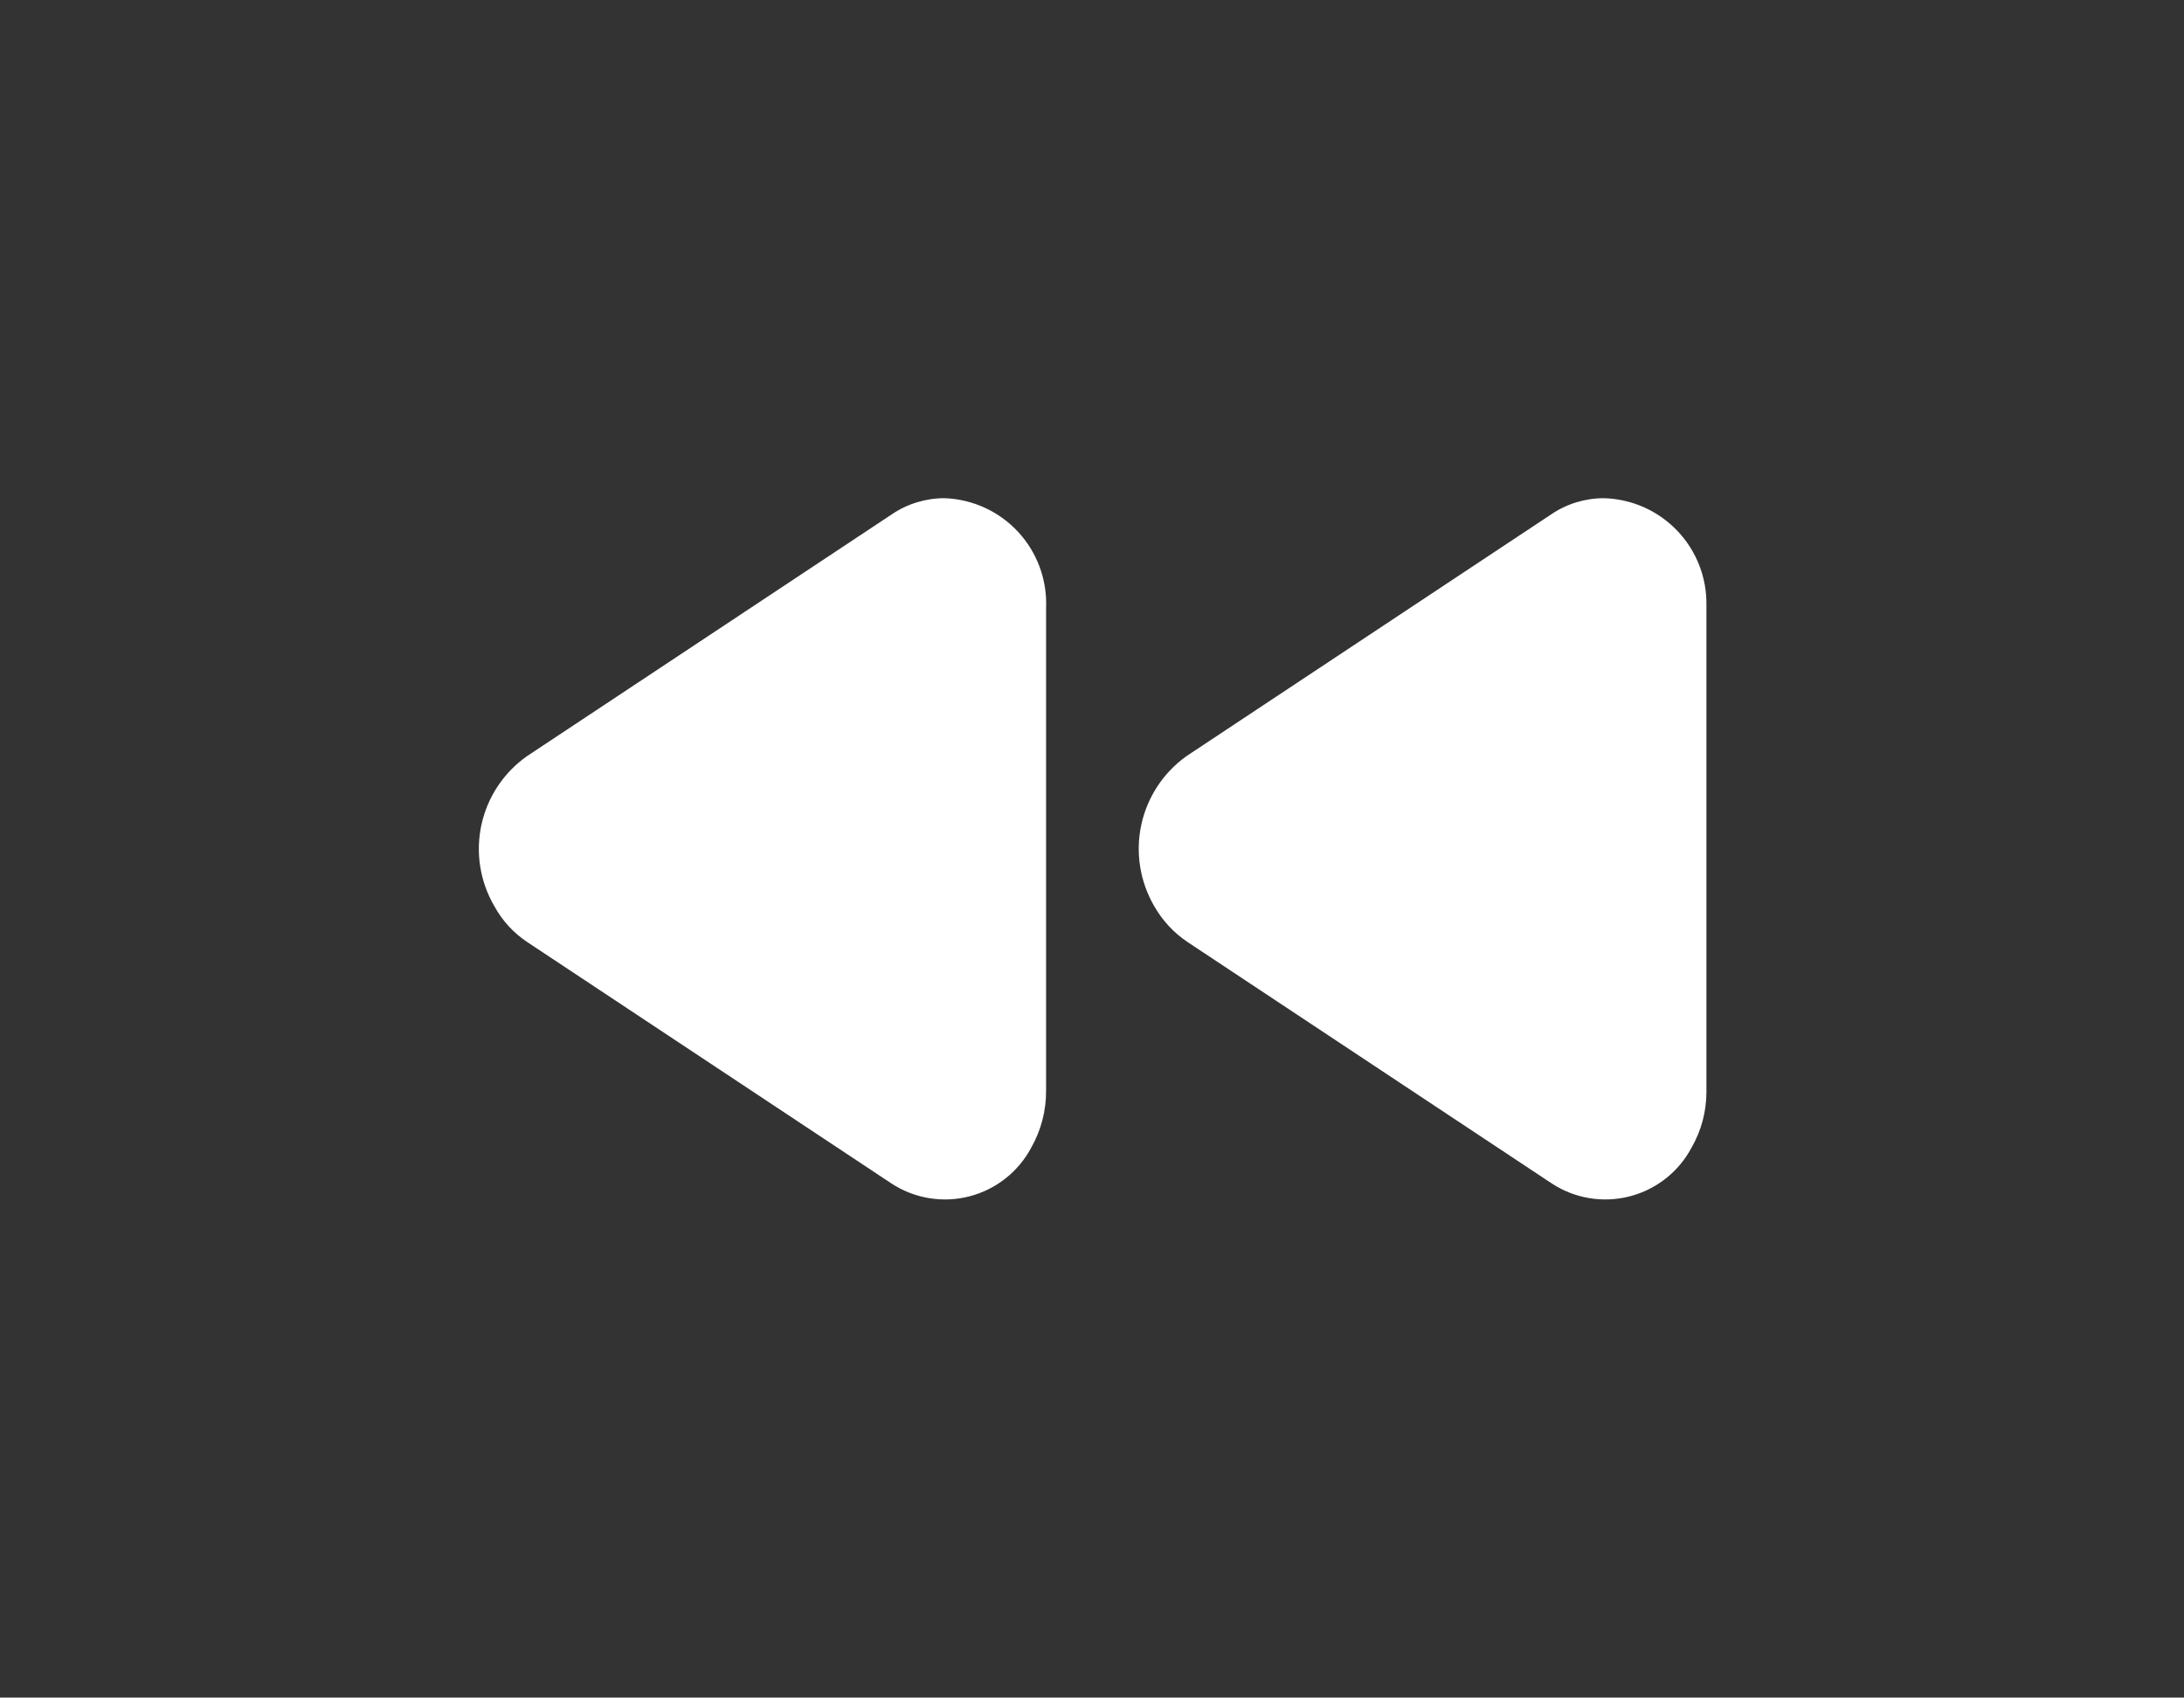 <svg viewBox="0 0 48.52 37.72" xmlns="http://www.w3.org/2000/svg" xmlns:xlink="http://www.w3.org/1999/xlink"><rect x="0" y="0" width="48.52" height="37.72" fill="#333333" stroke="none"/><clipPath id="a" transform="translate(10.64 11.07)"><path clip-rule="evenodd" d="m25 0a2.08 2.08 0 0 0 -1.18.36l-8.1 5.37a2.53 2.53 0 0 0 -.72 3.33 2.37 2.37 0 0 0 .74.8l8.1 5.37a2.17 2.17 0 0 0 3.1-.8 2.48 2.48 0 0 0 .33-1.22v-10.83a2.34 2.34 0 0 0 -2.27-2.38zm-14.65 0a2.08 2.08 0 0 0 -1.18.36l-8.1 5.37a2.52 2.52 0 0 0 -.73 3.33 2.25 2.25 0 0 0 .73.8l8.1 5.37a2.17 2.17 0 0 0 3.1-.8 2.53 2.53 0 0 0 .33-1.27v-10.73a2.34 2.34 0 0 0 -2.25-2.43z"/></clipPath><clipPath id="b" transform="translate(10.64 11.07)"><path d="m-1125.25-1626.38h1400v2990h-1400z"/></clipPath><clipPath id="c" transform="translate(10.64 11.07)"><path d="m-6.25-6.38h40v29h-40z"/></clipPath><clipPath id="d" transform="translate(10.64 11.07)"><path d="m-5.64-6.07h38.52v27.72h-38.52z"/></clipPath><clipPath id="e" transform="translate(10.64 11.07)"><path d="m-.25-.38h28v16h-28z"/></clipPath><g clip-path="url(#a)"><g clip-path="url(#b)"><g clip-path="url(#c)"><g clip-path="url(#d)"><g clip-path="url(#e)"><path d="m0 0h48.52v37.72h-48.52z" fill="#fff"/></g></g></g></g></g></svg>